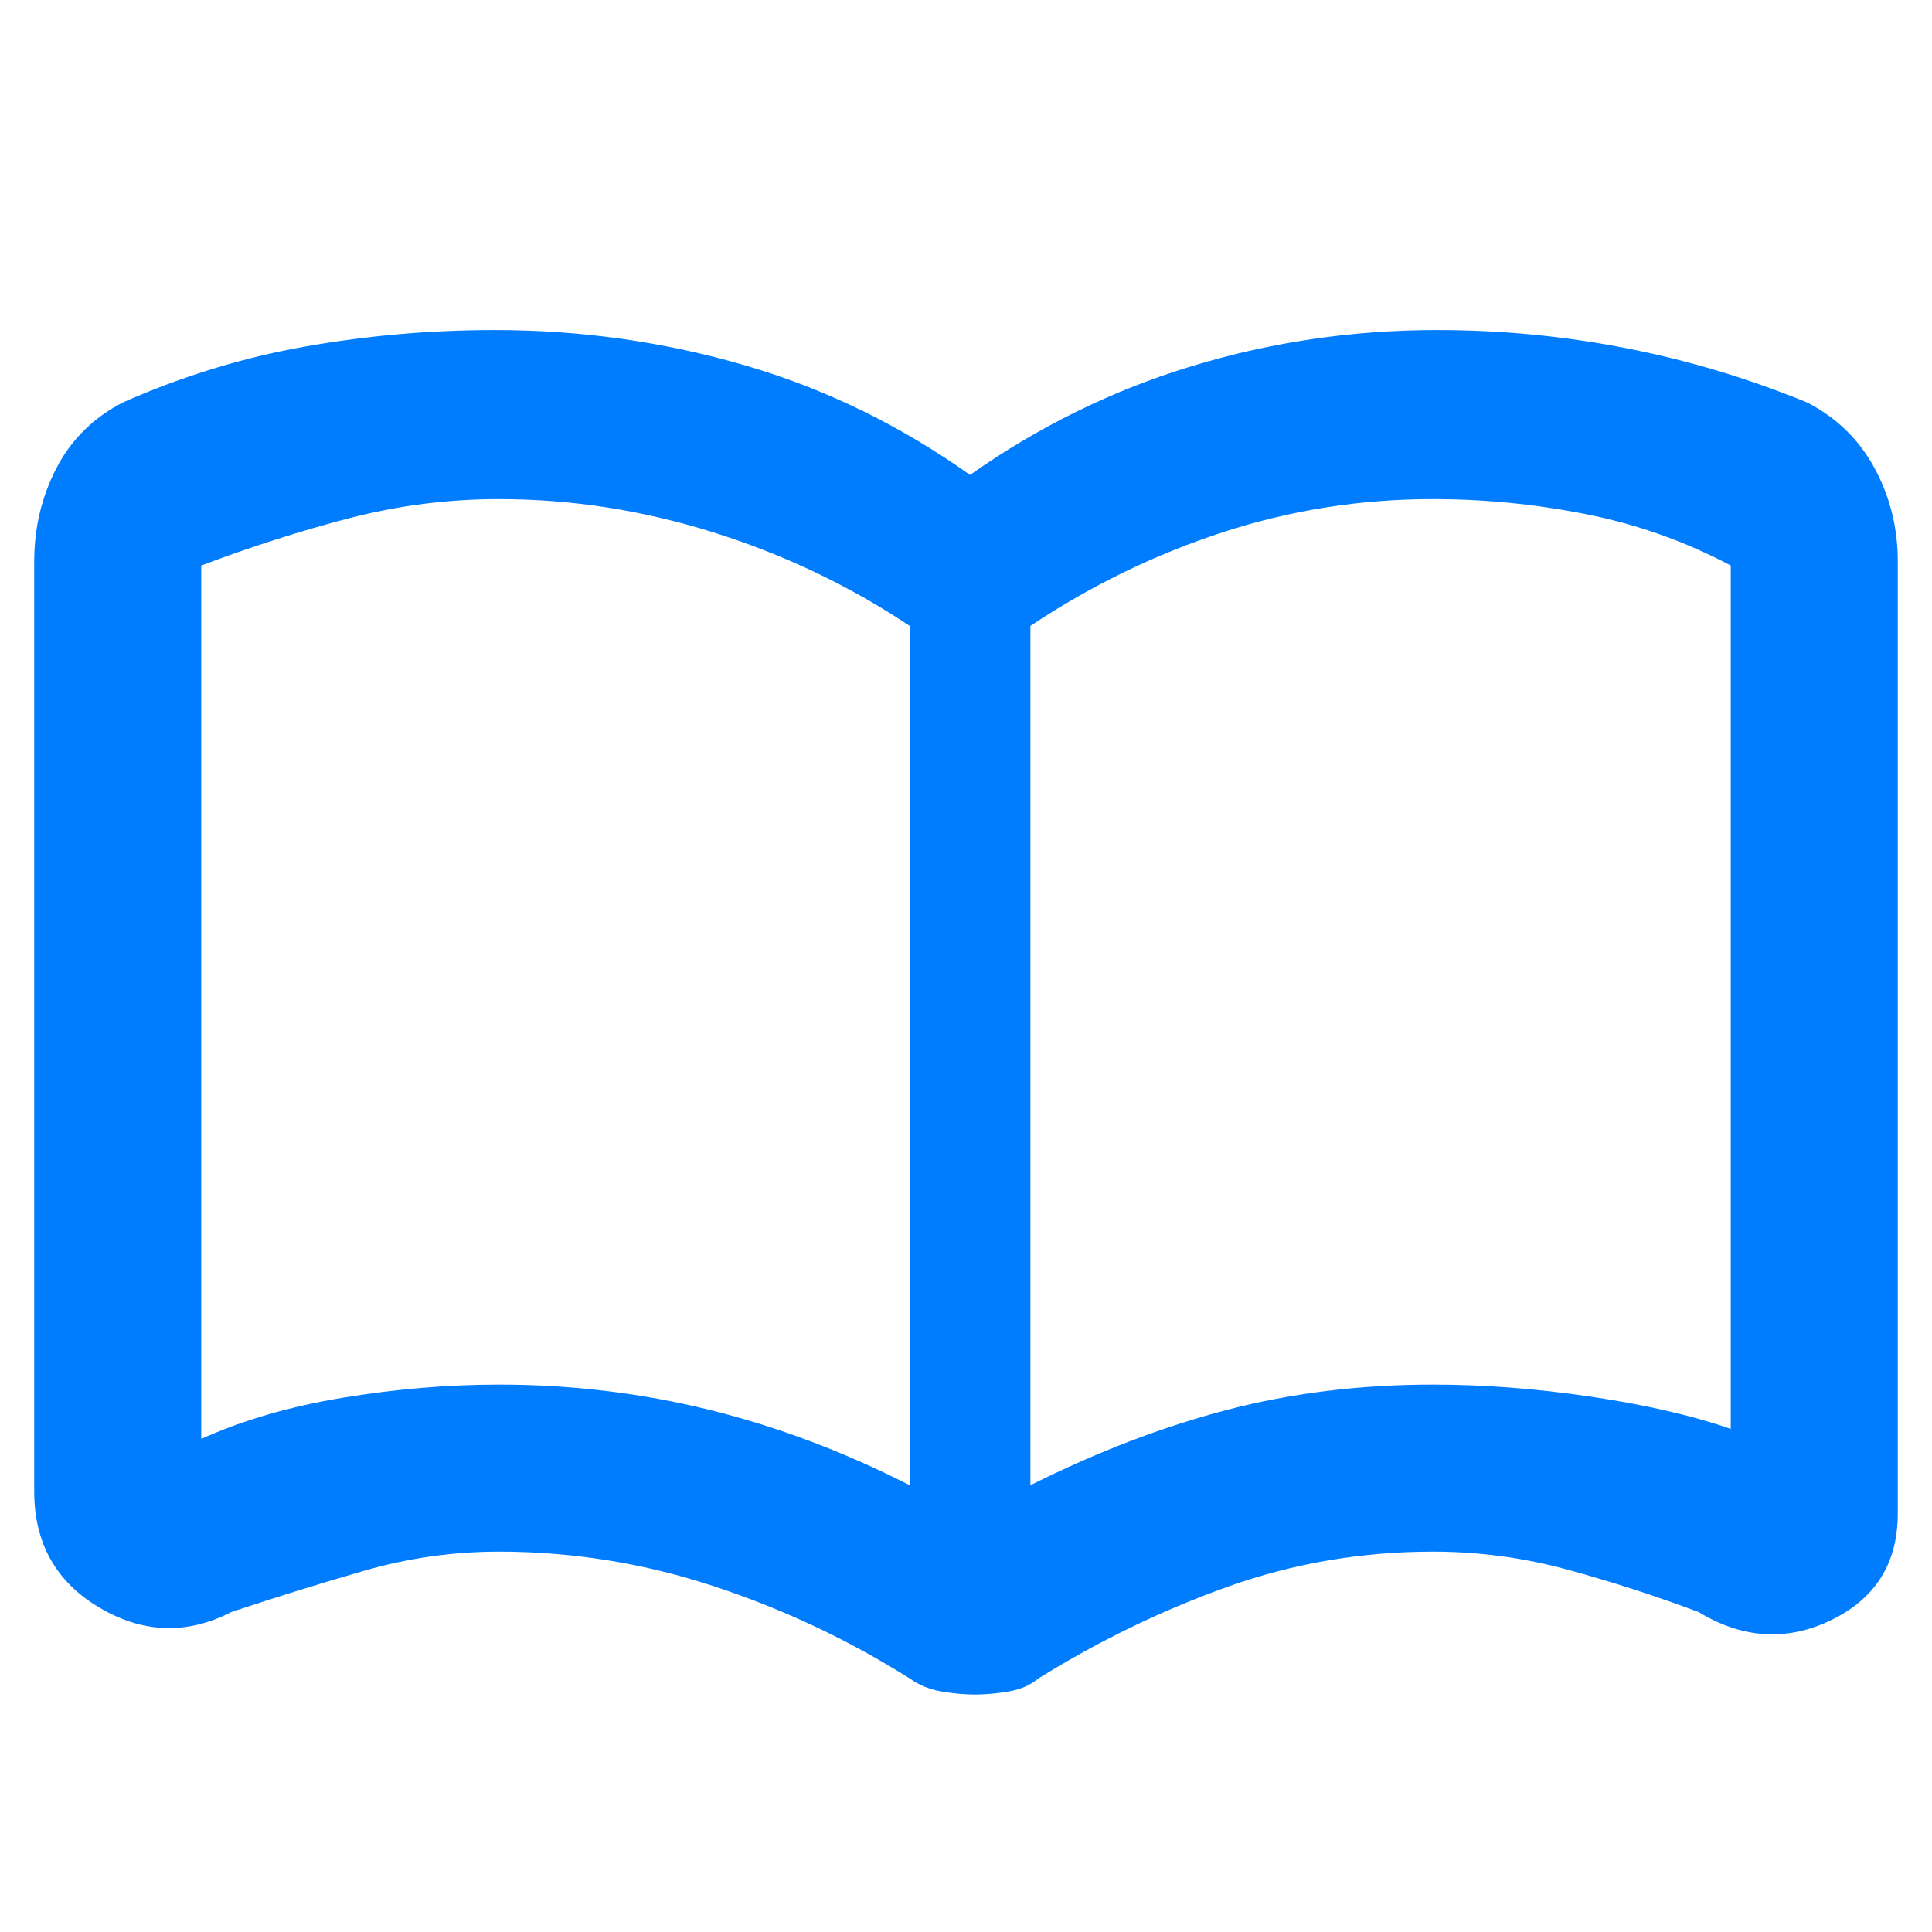 <svg xmlns="http://www.w3.org/2000/svg" height="48" viewBox="0 -960 960 960" width="48"><path fill="rgb(0, 125, 255)" d="M248-272q53.57 0 104.28 12.5Q403-247 452-222v-427q-45-30-97.62-46.5Q301.76-712 248-712q-38 0-74.5 9.5T100-679v434q31-14 70.5-20.5T248-272Zm264 50q50-25 98-37.5T712-272q38 0 78.5 6t69.5 16v-429q-34-18-71.82-25.5Q750.36-712 712-712q-54 0-104.5 16.5T512-649v427Zm-27.5 104q-7.64 0-16.57-1.5T452-126q-46-29-97.86-46-51.87-17-106.14-17-34.15 0-67.07 9.5Q148-170 115-159q-33.1 17-65.55-2.16Q17-180.32 17-219v-462q0-25 11-46.3 11-21.3 33-32.7 44-19.5 90.39-27.75 46.4-8.25 94.56-8.25Q310-796 370-778.5T482-724q51-36 110-54t122.05-18q47.82 0 93.88 9Q854-778 898-760q22 11.4 33.5 32.7Q943-706 943-681v473q0 36.94-33 52.97T844-159q-32-12-64.9-21-32.91-9-67.03-9-53.34 0-102.21 17.5Q561-154 516-126q-6 5-14.93 6.5T484.5-118ZM276-461Z"/></svg>